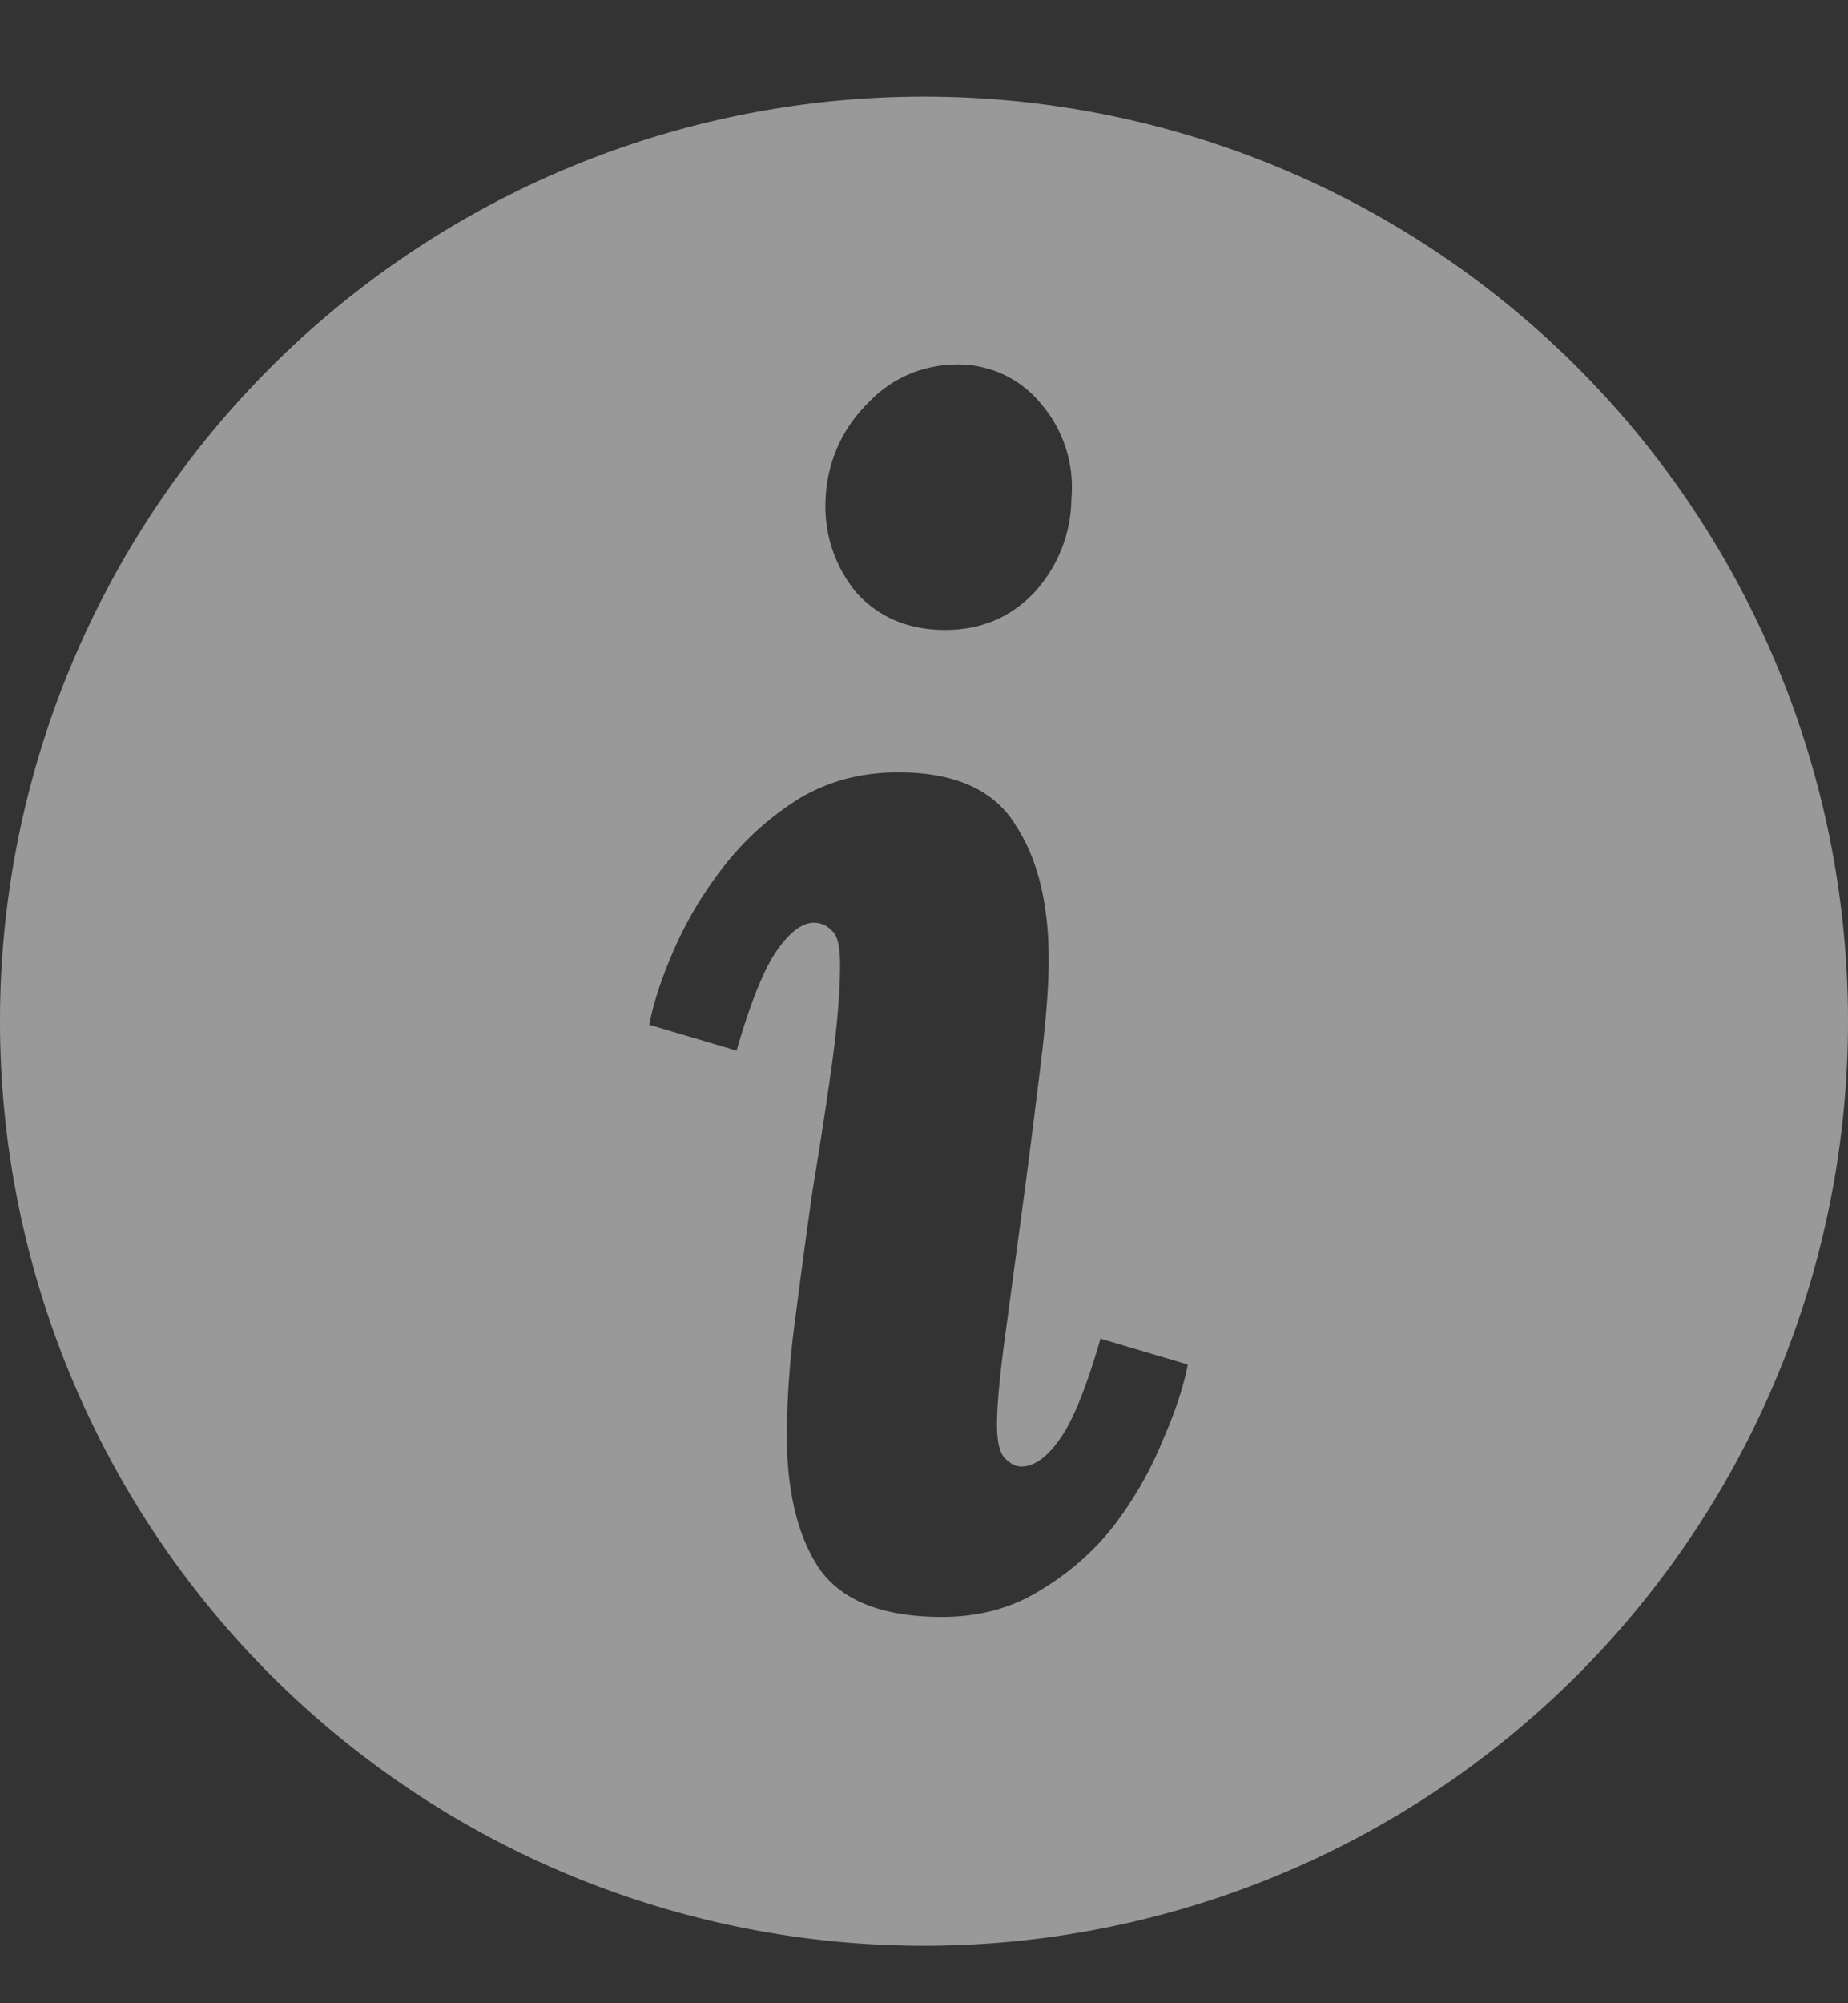 <svg xmlns="http://www.w3.org/2000/svg" width="12" height="13" fill="none"><rect width="100%" height="100%" fill="#333333" stroke="none"/><path fill="#fff" fill-rule="evenodd" d="M6 .627a6 6 0 1 0 0 12 6 6 0 0 0 0-12Zm.59 4.72c-.14-.223-.393-.335-.757-.335-.238 0-.451.056-.64.168a1.875 1.875 0 0 0-.483.43 2.49 2.49 0 0 0-.326.536c-.084.189-.14.357-.168.504l.567.168c.091-.315.179-.532.263-.651.084-.12.164-.179.241-.179a.16.16 0 0 1 .116.053c.035.028.052.101.052.22 0 .168-.017.382-.052.64-.035.253-.077.526-.126.82-.042.294-.08.58-.116.86a5.96 5.96 0 0 0-.052.725c0 .371.07.662.21.872.147.21.413.315.798.315.238 0 .448-.056.63-.168.189-.112.35-.252.483-.42.133-.175.238-.357.315-.546.084-.19.14-.357.168-.504l-.567-.168c-.091.315-.179.532-.263.65-.084.12-.168.18-.252.18-.035 0-.07-.018-.105-.053-.035-.035-.052-.109-.052-.22 0-.12.017-.309.052-.568l.116-.86c.042-.316.08-.617.115-.904.035-.287.053-.514.053-.682 0-.371-.074-.665-.22-.882Zm.167-2.73a.688.688 0 0 0-.556-.251.783.783 0 0 0-.567.252.92.92 0 0 0-.273.62.878.878 0 0 0 .2.608c.146.161.339.242.577.242.23 0 .423-.08.577-.242a.911.911 0 0 0 .242-.609.831.831 0 0 0-.2-.62Z" clip-rule="evenodd" opacity=".5"/></svg>